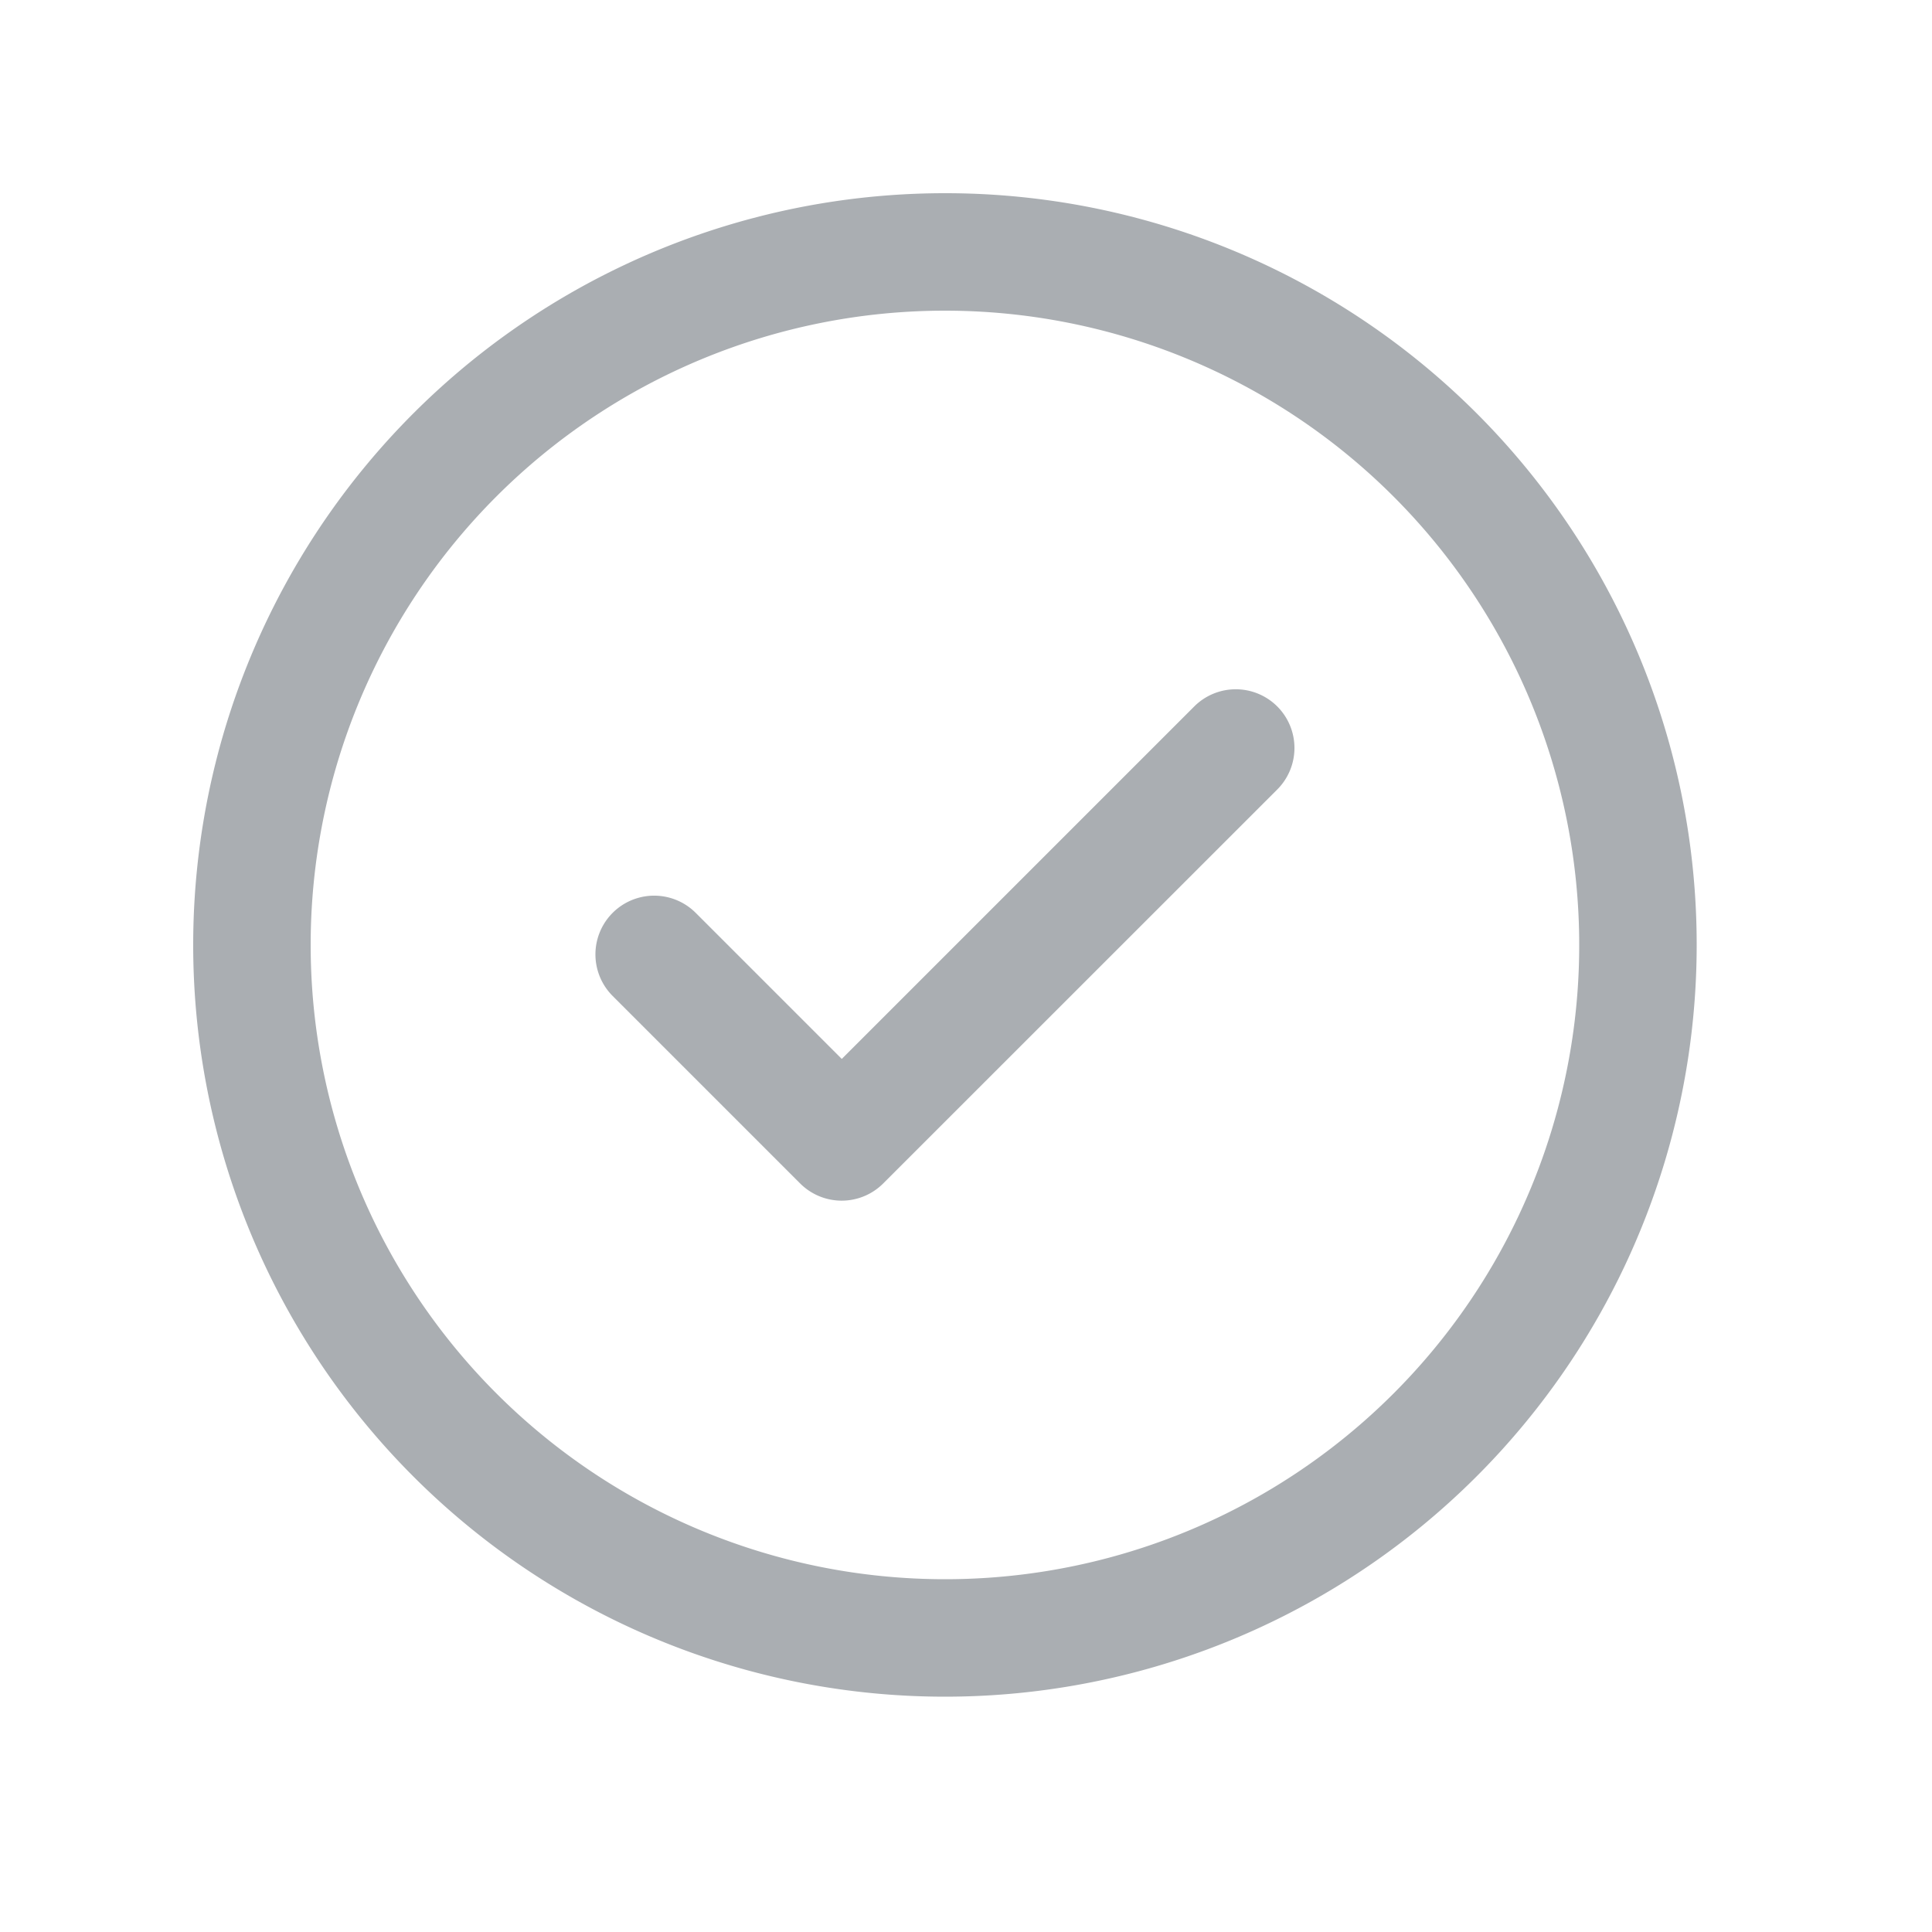 <svg xmlns="http://www.w3.org/2000/svg" width="20" height="20" viewBox="0 0 20 20">
    <g>
        <path fill="none" d="M0 0H20V20H0z" transform="translate(-1570 -604) translate(1570 604)"/>
        <path fill="#aaaeb2" d="M11.222 5.313a.608.608 0 0 1 0 .86l-4.079 4.078a.608.608 0 0 1-.86 0L4.342 8.31a.608.608 0 0 1 .86-.86l1.512 1.512 3.649-3.649a.608.608 0 0 1 .859 0zm4.342 2.469A7.782 7.782 0 1 1 7.782 0a7.778 7.778 0 0 1 7.782 7.782zm-1.216 0a6.566 6.566 0 1 0-6.566 6.566 6.563 6.563 0 0 0 6.566-6.566z" transform="translate(-1570 -604) translate(1572 606)"/>
    </g>
</svg>

